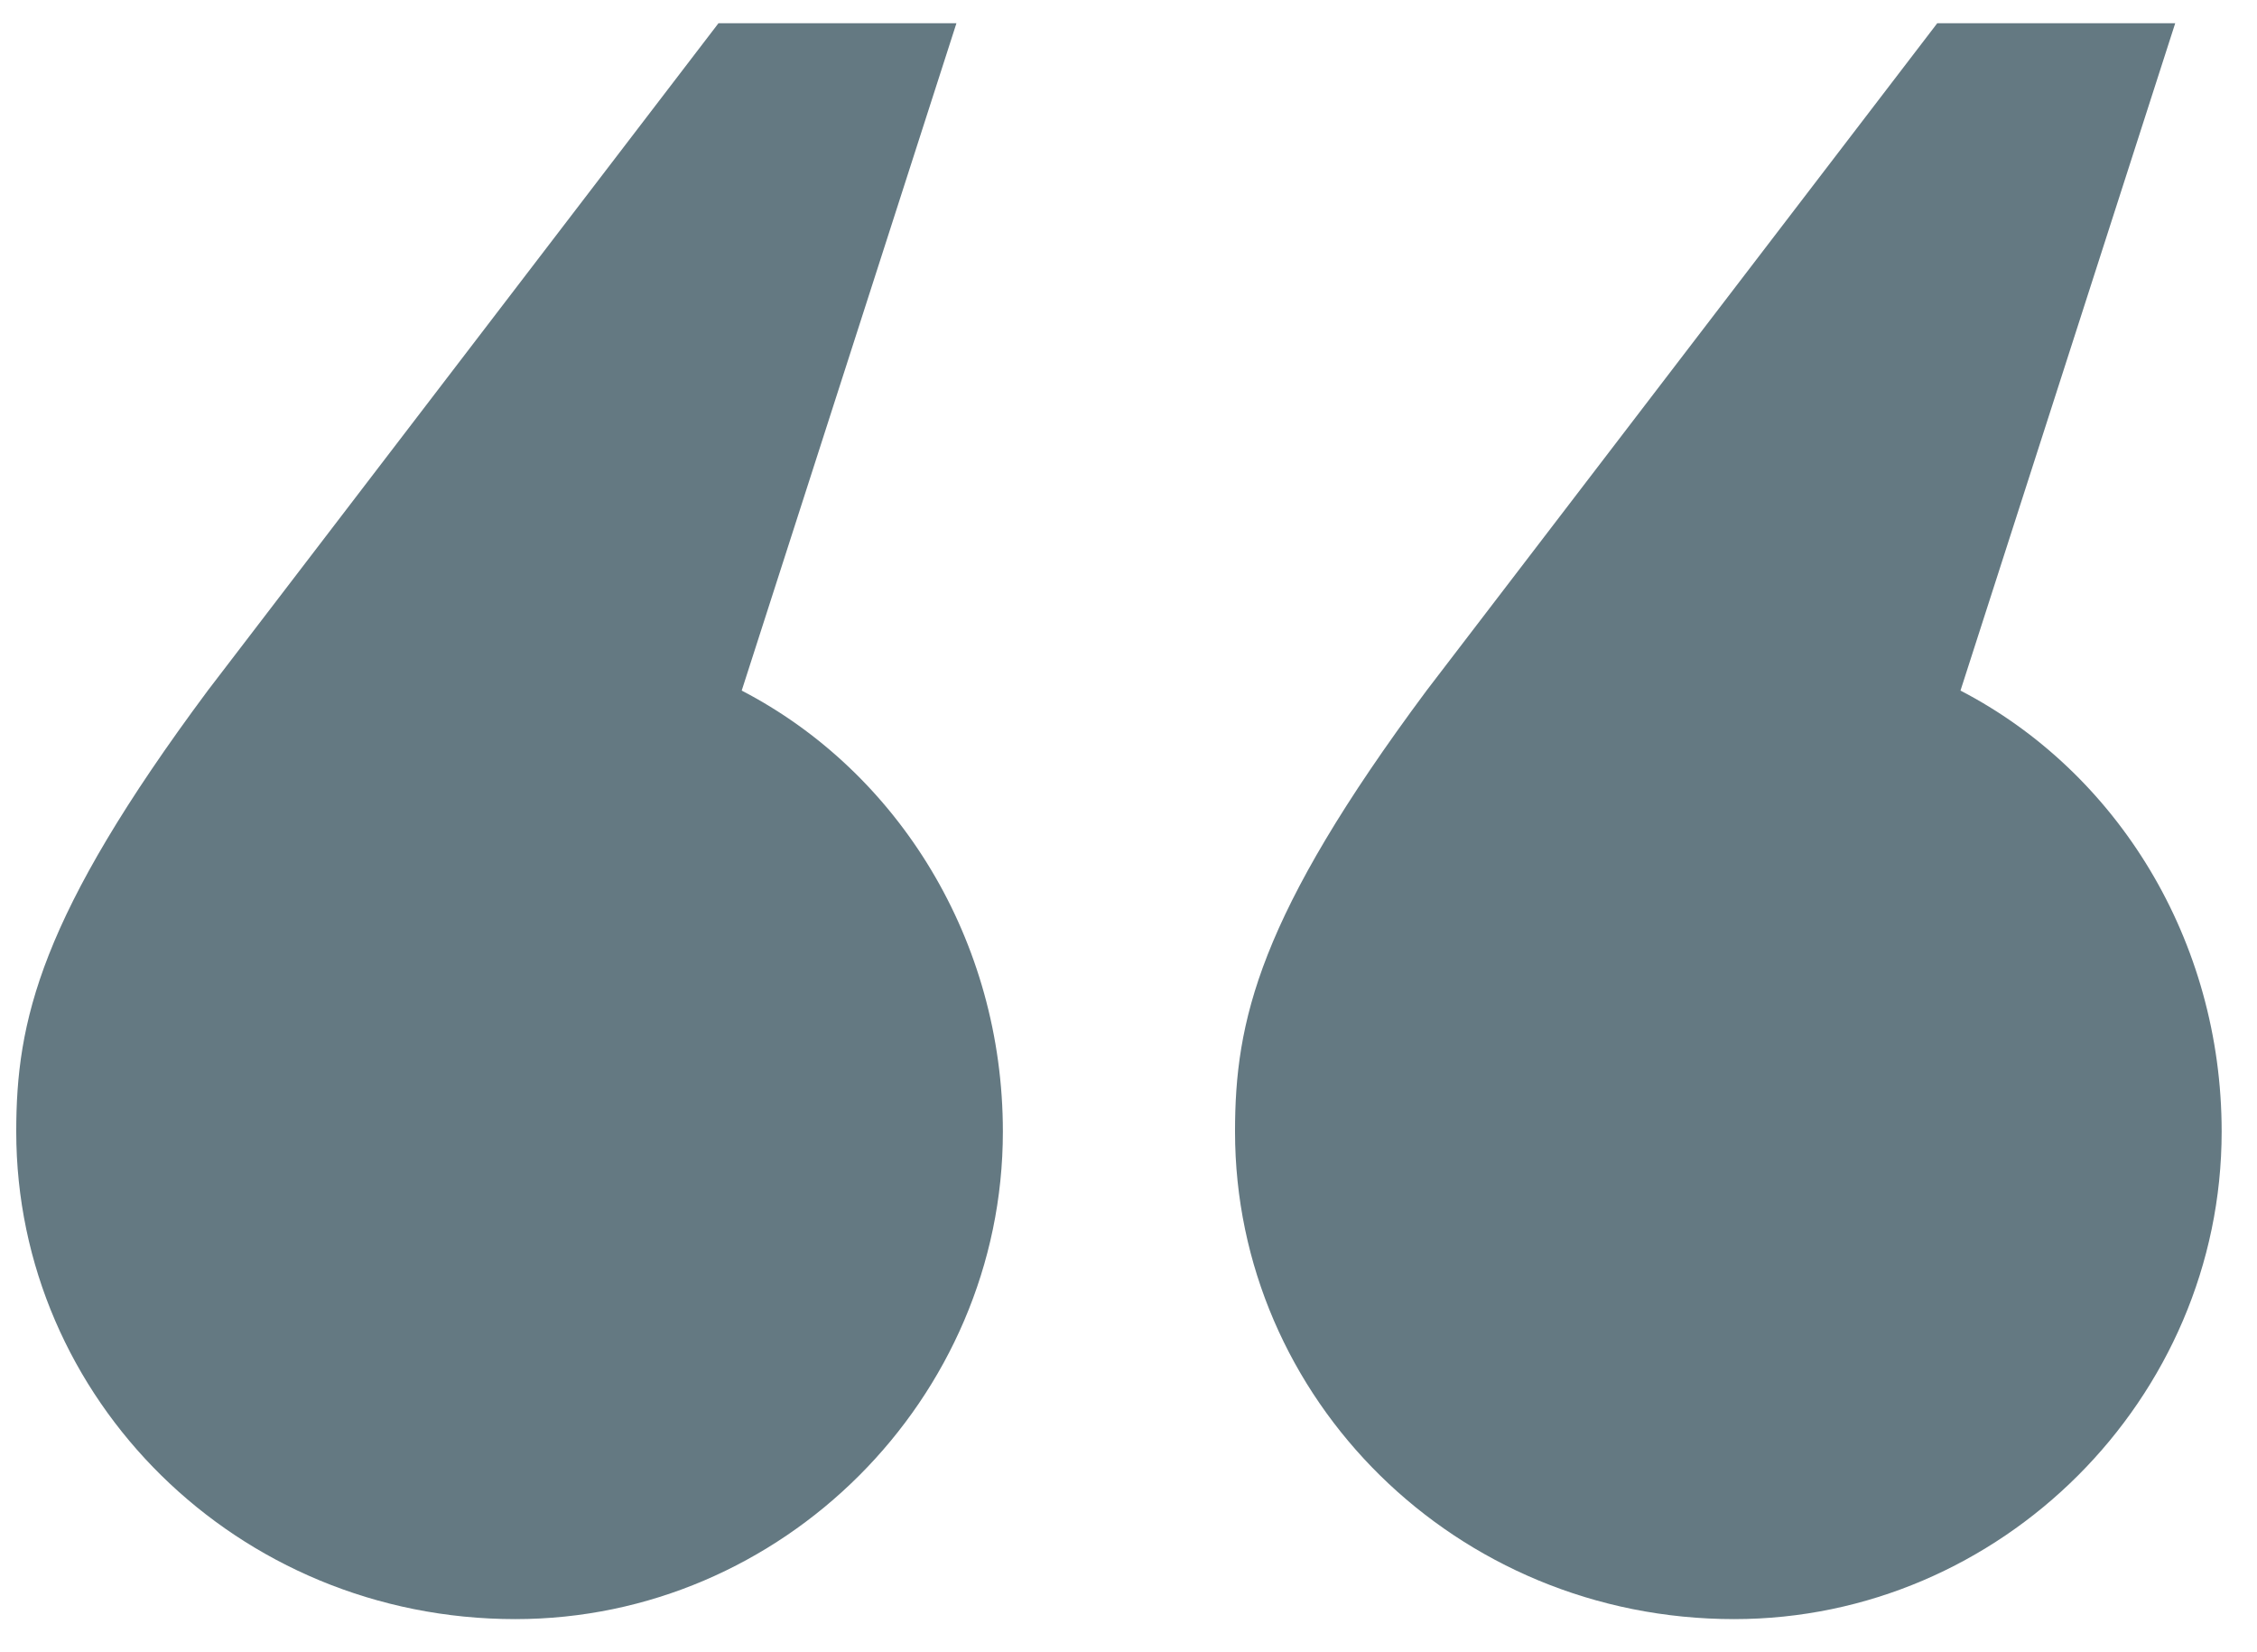 <svg width="56" height="41" viewBox="0 0 56 41" fill="none" xmlns="http://www.w3.org/2000/svg">
<path d="M0.403 28.08C0.403 34.704 5.875 40.176 12.787 40.176C19.411 40.176 24.883 34.704 24.883 28.08C24.883 23.328 22.291 19.152 18.403 17.136L23.731 0.576H17.827L5.155 17.136C0.979 22.752 0.403 25.344 0.403 28.08ZM30.643 28.08C30.643 34.704 36.115 40.176 43.027 40.176C49.651 40.176 55.123 34.704 55.123 28.08C55.123 23.328 52.531 19.152 48.643 17.136L53.971 0.576H48.067L35.395 17.136C31.219 22.752 30.643 25.344 30.643 28.08Z" fill="#647982"/>
</svg>
